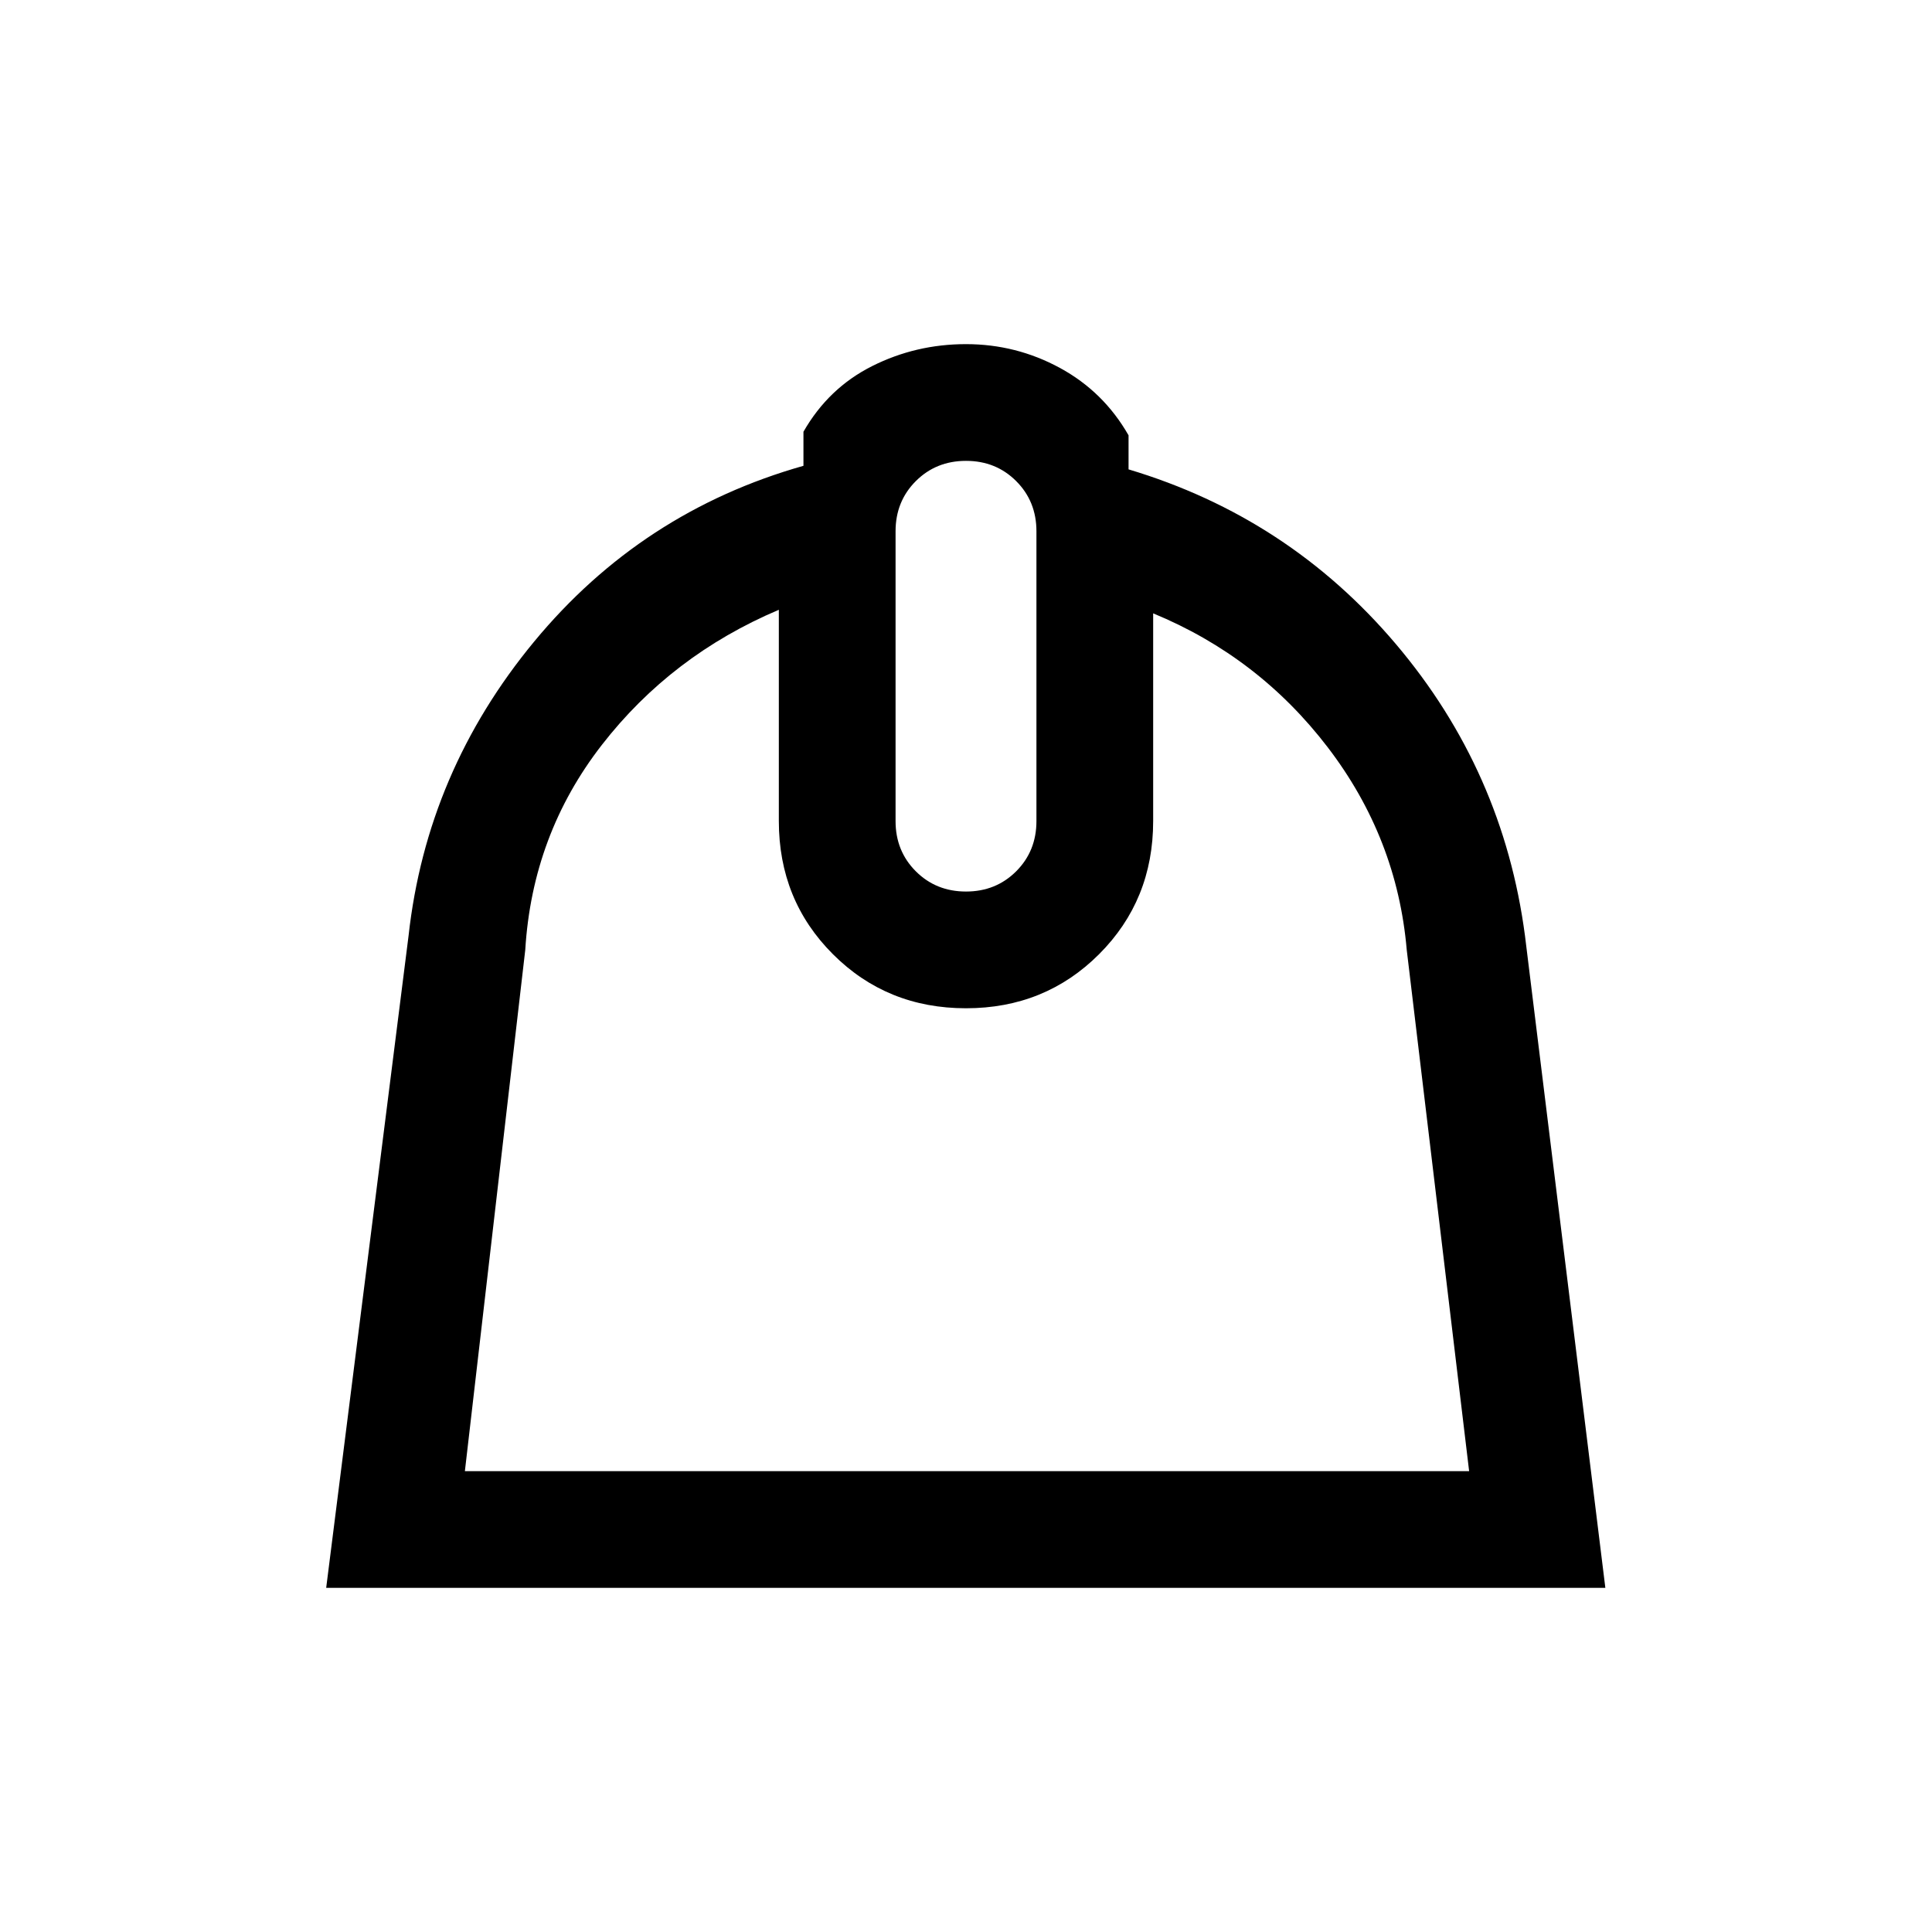 <svg xmlns="http://www.w3.org/2000/svg" height="20" viewBox="0 -960 960 960" width="20"><path d="M387-657q-53.38 22.62-87.95 67.15Q264.48-545.31 261-488l-30 259h499l-31-259q-4.77-55.54-39.19-100.58-34.43-45.04-86.81-66.65V-552q0 39.26-26.87 66.13Q519.26-459 480-459q-39.26 0-66.13-26.87Q387-512.74 387-552v-105Zm93 140q14.88 0 24.94-10.06Q515-537.13 515-552v-144q0-14.88-10.06-24.94T480-731q-14.87 0-24.94 10.06Q445-710.88 445-696v144q0 14.87 10.06 24.94Q465.13-517 480-517Zm0-272q24.92 0 46.65 11.81 21.73 11.81 34.12 33.5v16.92q79.46 23.77 132.85 86.82Q747-576.9 757.77-494.92L797.69-171H162.08L203-494.92q9-81.62 62.38-146.23 53.39-64.62 133.85-87.39v-16.92q12.39-21.69 34.12-32.62Q455.08-789 480-789Z"/></svg>